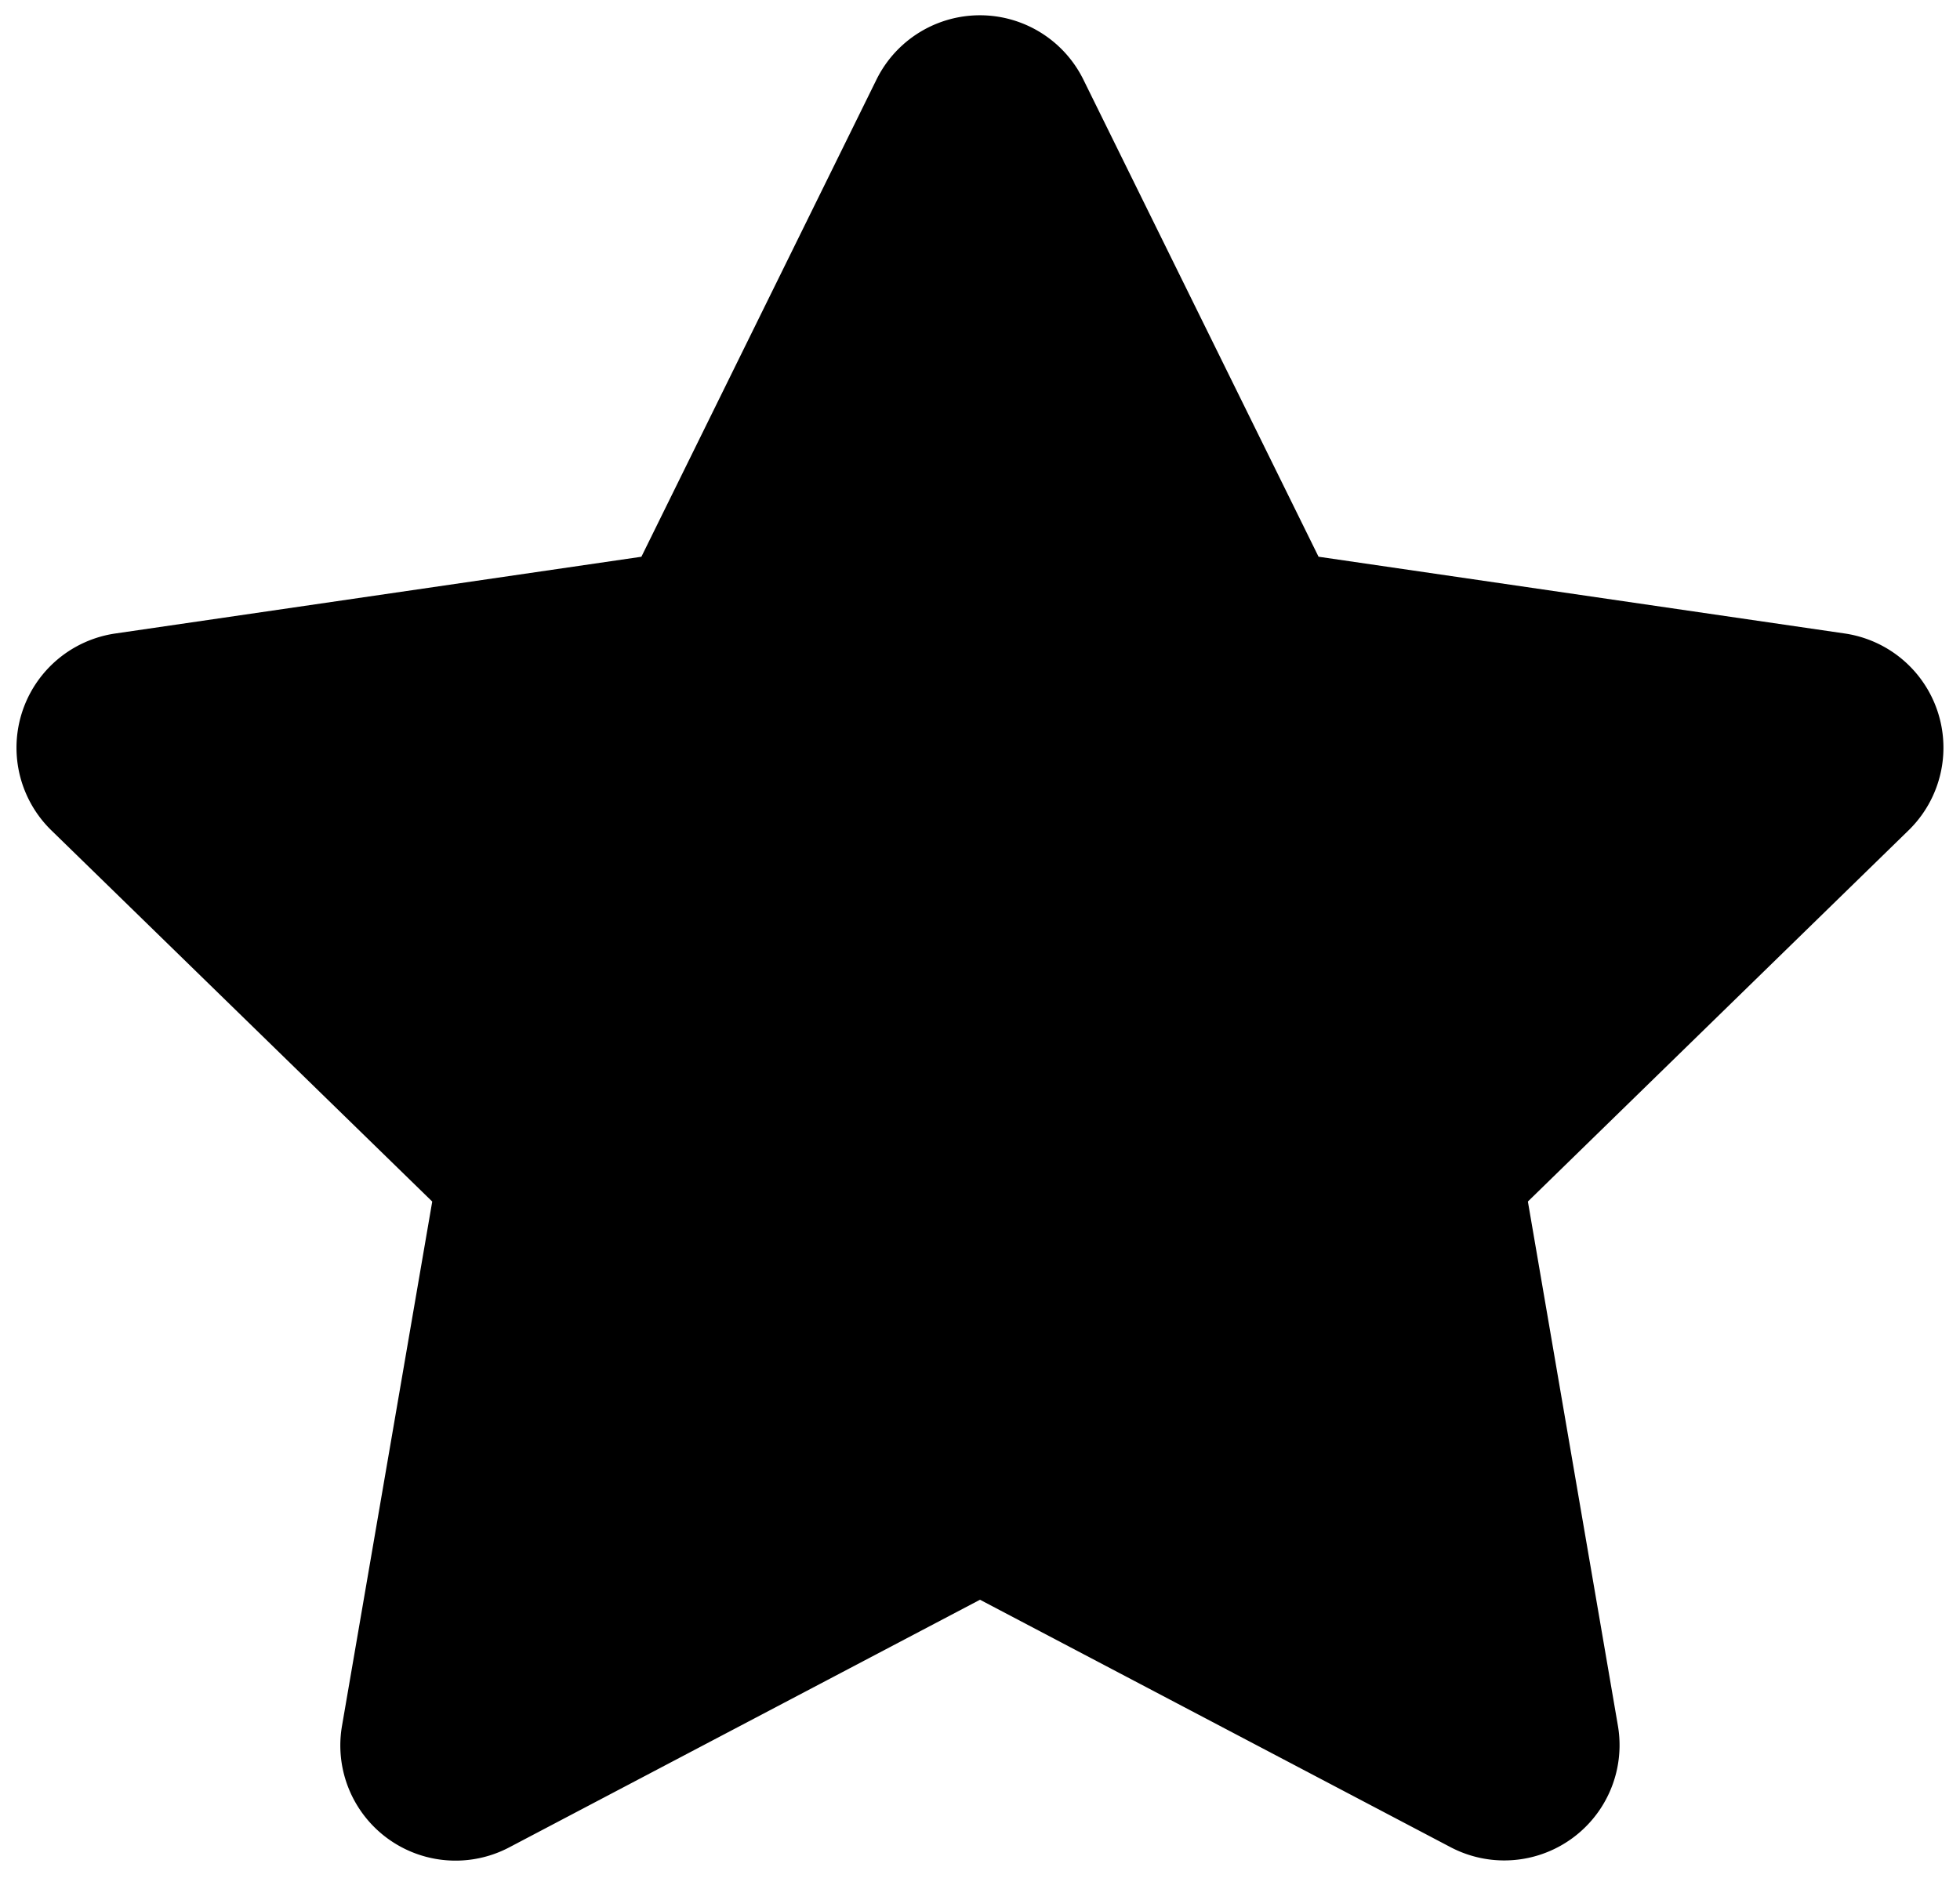 <svg class="" xmlns="http://www.w3.org/2000/svg" width="63.806" height="61.141" viewBox="0 0 63.806 61.141">
  <g id="Group_110" data-name="Group 110" class="star" transform="translate(0.534 0.5)">
    <path id="Path_36" data-name="Path 36"
      d="M28,2.09,20.347,17.628l-17.133,2.5a3.758,3.758,0,0,0-2.076,6.408l12.4,12.088L10.6,55.7a3.751,3.751,0,0,0,5.441,3.955L31.37,51.59,46.7,59.653A3.754,3.754,0,0,0,52.138,55.7L49.206,38.623,61.6,26.535a3.758,3.758,0,0,0-2.076-6.408l-17.133-2.5L34.735,2.09A3.755,3.755,0,0,0,28,2.09Z"
      transform="translate(-0.001 0.001)" stroke-width="1" />
  </g>
</svg>